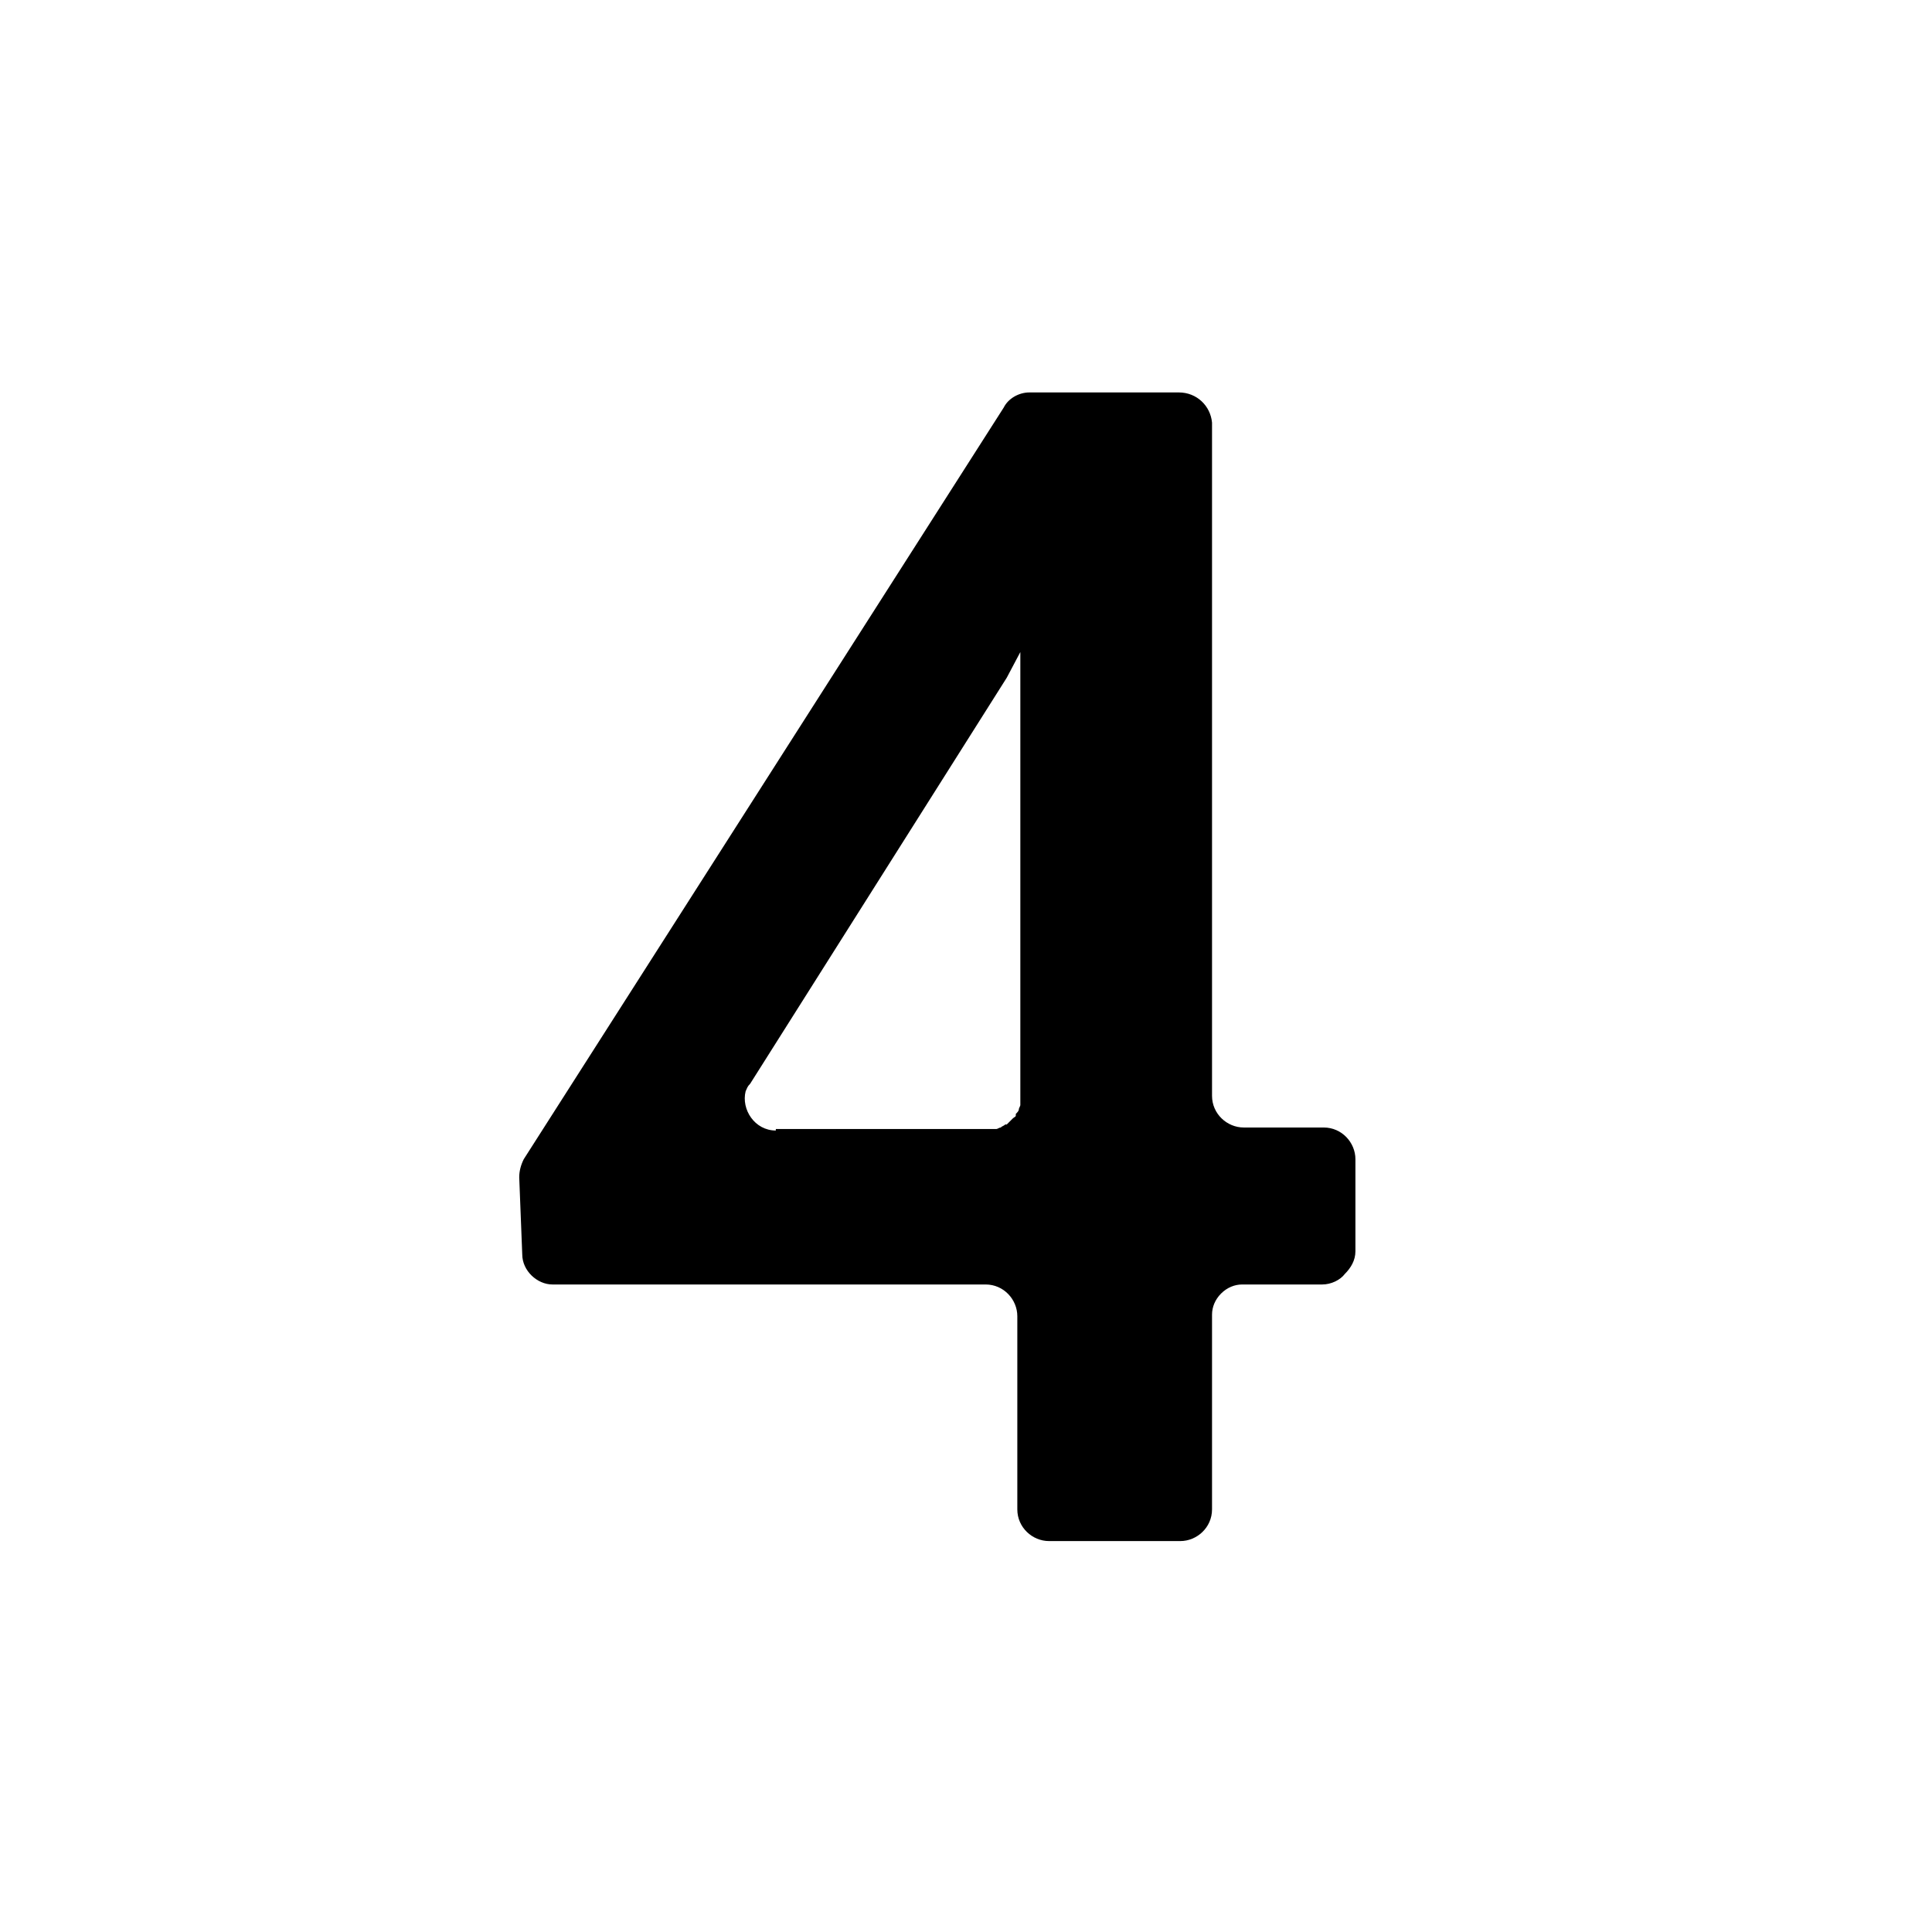 <svg viewBox="0 0 128 128" xmlns="http://www.w3.org/2000/svg">
  <path d="M87.7,74.7h-5.3c-1.1,0-2.1-0.9-2.1-2.1V28c-0.1-1.1-1-2-2.2-2h-9.9c-0.7,0-1.4,0.4-1.7,1L34.7,76.8 c-0.2,0.4-0.3,0.8-0.3,1.2l0.2,5.1c0,1.1,1,2,2,2h0.1h28.6c1.2,0,2.1,1,2.1,2.1V100c0,1.2,1,2.1,2.1,2.1h0.1h8.5h0.1 c1.1,0,2.1-0.9,2.1-2.1V87.1c0-0.5,0.2-1,0.6-1.4c0.4-0.4,0.9-0.6,1.4-0.6h5.3c0.6,0,1.2-0.3,1.5-0.7c0.4-0.4,0.7-0.9,0.7-1.5v-6.1 C89.8,75.7,88.9,74.7,87.7,74.7z M51.4,74.9c-1.4,0-2.3-1.4-2-2.6c0.1-0.2,0.1-0.3,0.3-0.5l17-26.9l0.9-1.7v29.6c0,0.1,0,0.3,0,0.4 c0,0.1-0.1,0.2-0.1,0.3c0,0,0,0,0,0c0,0.1-0.1,0.2-0.2,0.3c0,0,0,0,0,0.1c0,0.1-0.1,0.1-0.2,0.2c0,0-0.1,0.1-0.1,0.1 c0,0-0.1,0.1-0.1,0.1c-0.1,0.1-0.1,0.1-0.2,0.2c0,0,0,0-0.1,0c-0.1,0.1-0.2,0.1-0.3,0.2c0,0,0,0,0,0c-0.1,0-0.2,0.1-0.3,0.1 c-0.1,0-0.3,0-0.4,0H51.4z"/>
</svg>